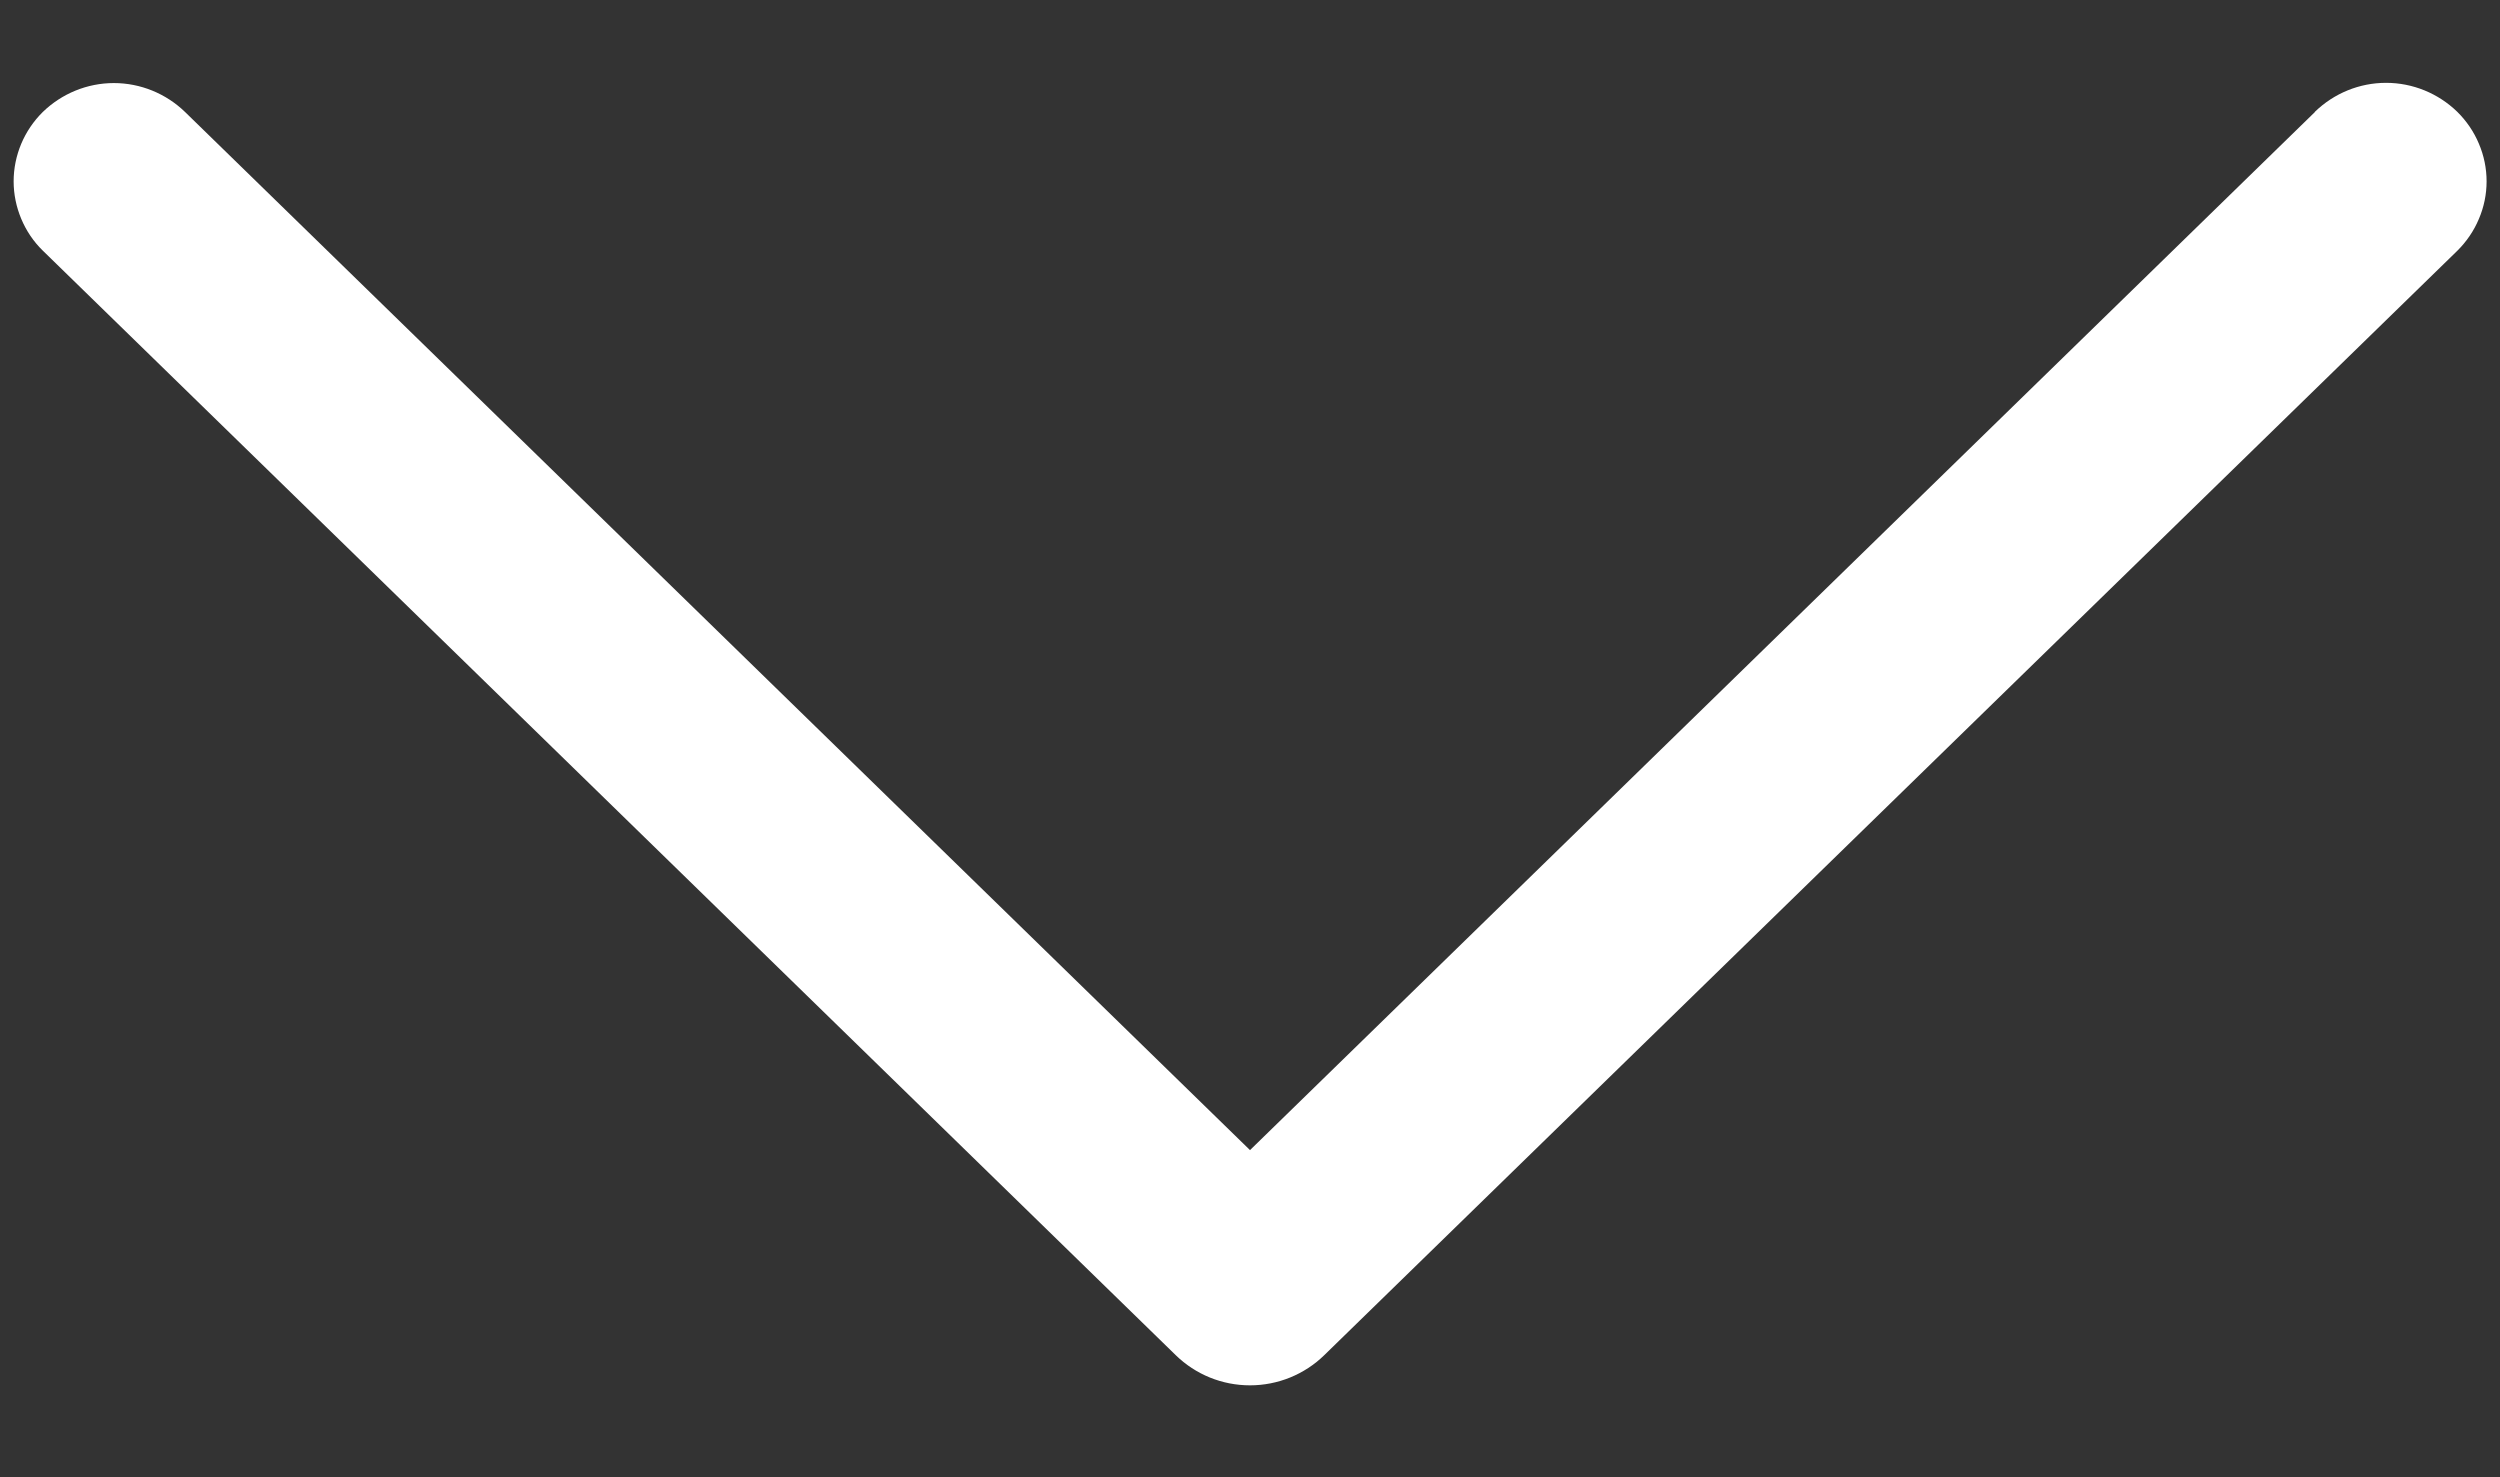 <svg width="22" height="13" viewBox="0 0 22 13" fill="none" xmlns="http://www.w3.org/2000/svg">
<rect x="0" y="0" width="22" height="13" fill="#333333" stroke="none"/>
<path d="M20.371 0.986L11 10.121L1.629 0.986C1.461 0.823 1.236 0.731 1.002 0.731C0.768 0.731 0.544 0.823 0.376 0.986C0.295 1.066 0.231 1.161 0.187 1.265C0.143 1.37 0.12 1.482 0.12 1.596C0.12 1.709 0.143 1.821 0.187 1.926C0.231 2.031 0.295 2.126 0.376 2.205L10.346 11.925C10.521 12.096 10.755 12.191 11 12.191C11.244 12.191 11.479 12.096 11.654 11.925L21.624 2.207C21.705 2.127 21.77 2.032 21.814 1.927C21.859 1.822 21.882 1.71 21.882 1.596C21.882 1.482 21.859 1.369 21.814 1.264C21.77 1.159 21.705 1.064 21.624 0.984C21.456 0.821 21.232 0.729 20.997 0.729C20.763 0.729 20.539 0.821 20.371 0.984V0.986Z" fill="white"/>
</svg>
